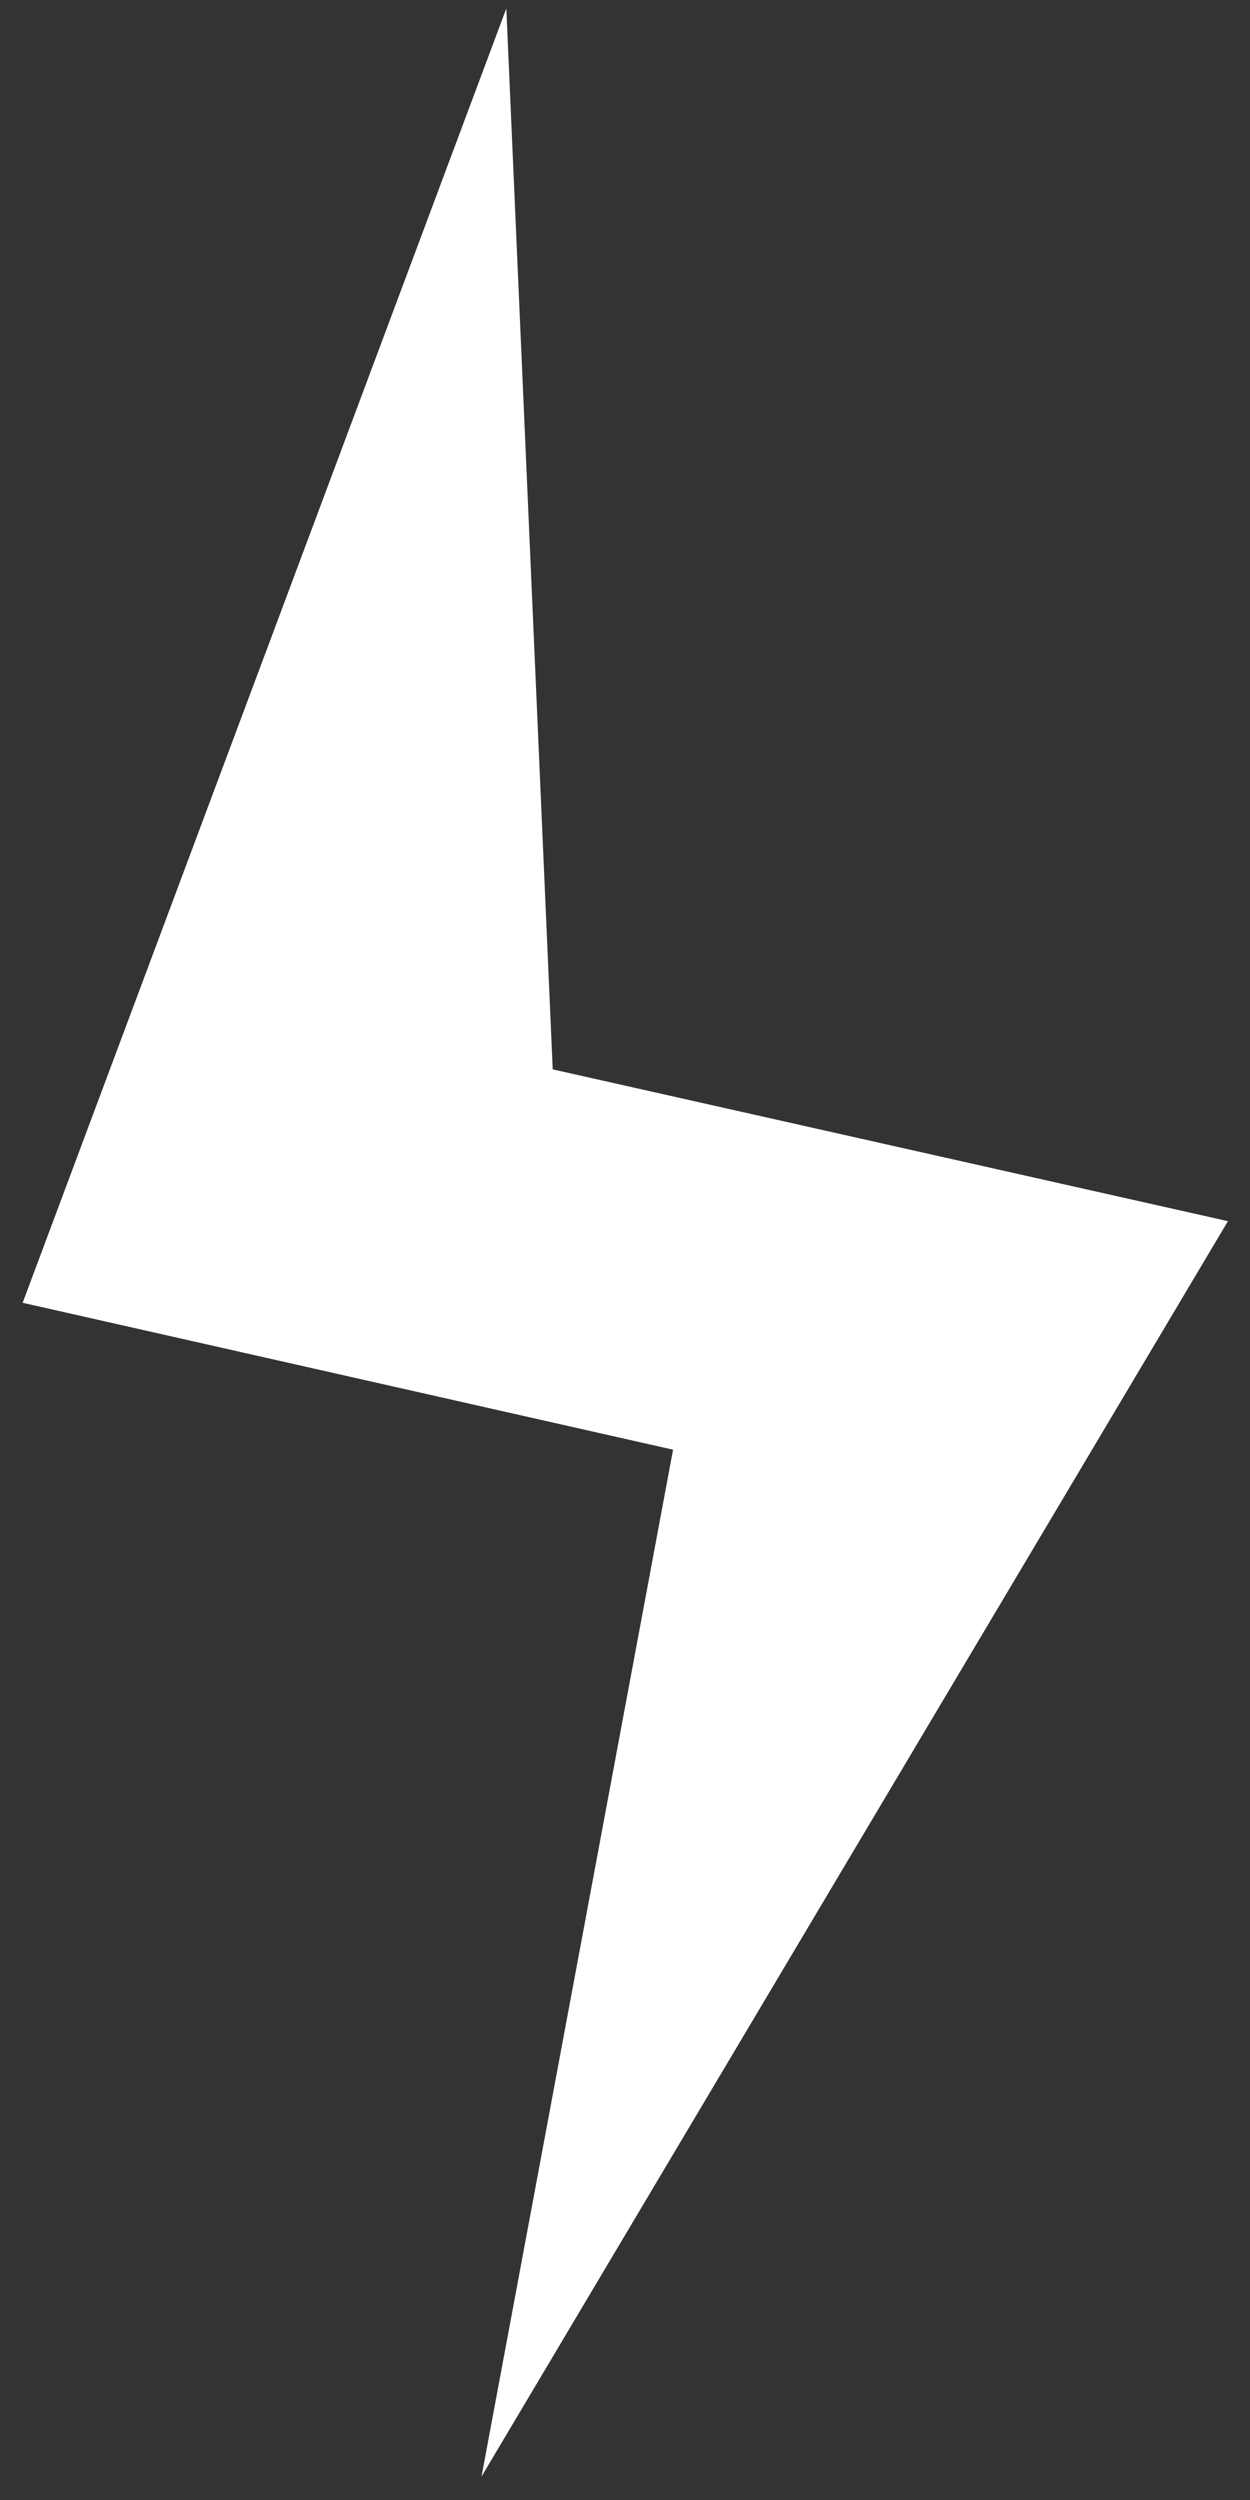 <?xml version="1.0" encoding="UTF-8" standalone="no"?>
<svg width="17px" height="34px" viewBox="0 0 17 34" version="1.1" xmlns="http://www.w3.org/2000/svg" xmlns:xlink="http://www.w3.org/1999/xlink" xmlns:sketch="http://www.bohemiancoding.com/sketch/ns">
    <rect x="0" y="0" width="17" height="34" fill="#333333" stroke="none"/>
    <!-- Generator: Sketch 3.4 (15575) - http://www.bohemiancoding.com/sketch -->
    <title>Path</title>
    <desc>Created with Sketch.</desc>
    <defs></defs>
    <g id="Page-1" stroke="none" stroke-width="1" fill="none" fill-rule="evenodd" sketch:type="MSPage">
        <g id="4" sketch:type="MSArtboardGroup" transform="translate(-253, -424)" fill="#FFFFFF">
            <g id="handinmobile" sketch:type="MSLayerGroup" transform="translate(323.994, 502.752) rotate(-33) translate(-323.994, -502.752) translate(263.494, 368.252)">
                <path d="M45.286,32.067 L33.849,46.977 L41.724,51.474 L35.15,64.067 L49.849,50.708 L41.671,46.049 L45.286,32.067 Z" id="Path" sketch:type="MSShapeGroup" transform="translate(41.849, 48.067) rotate(16) translate(-41.849, -48.067) "></path>
            </g>
        </g>
    </g>
</svg>